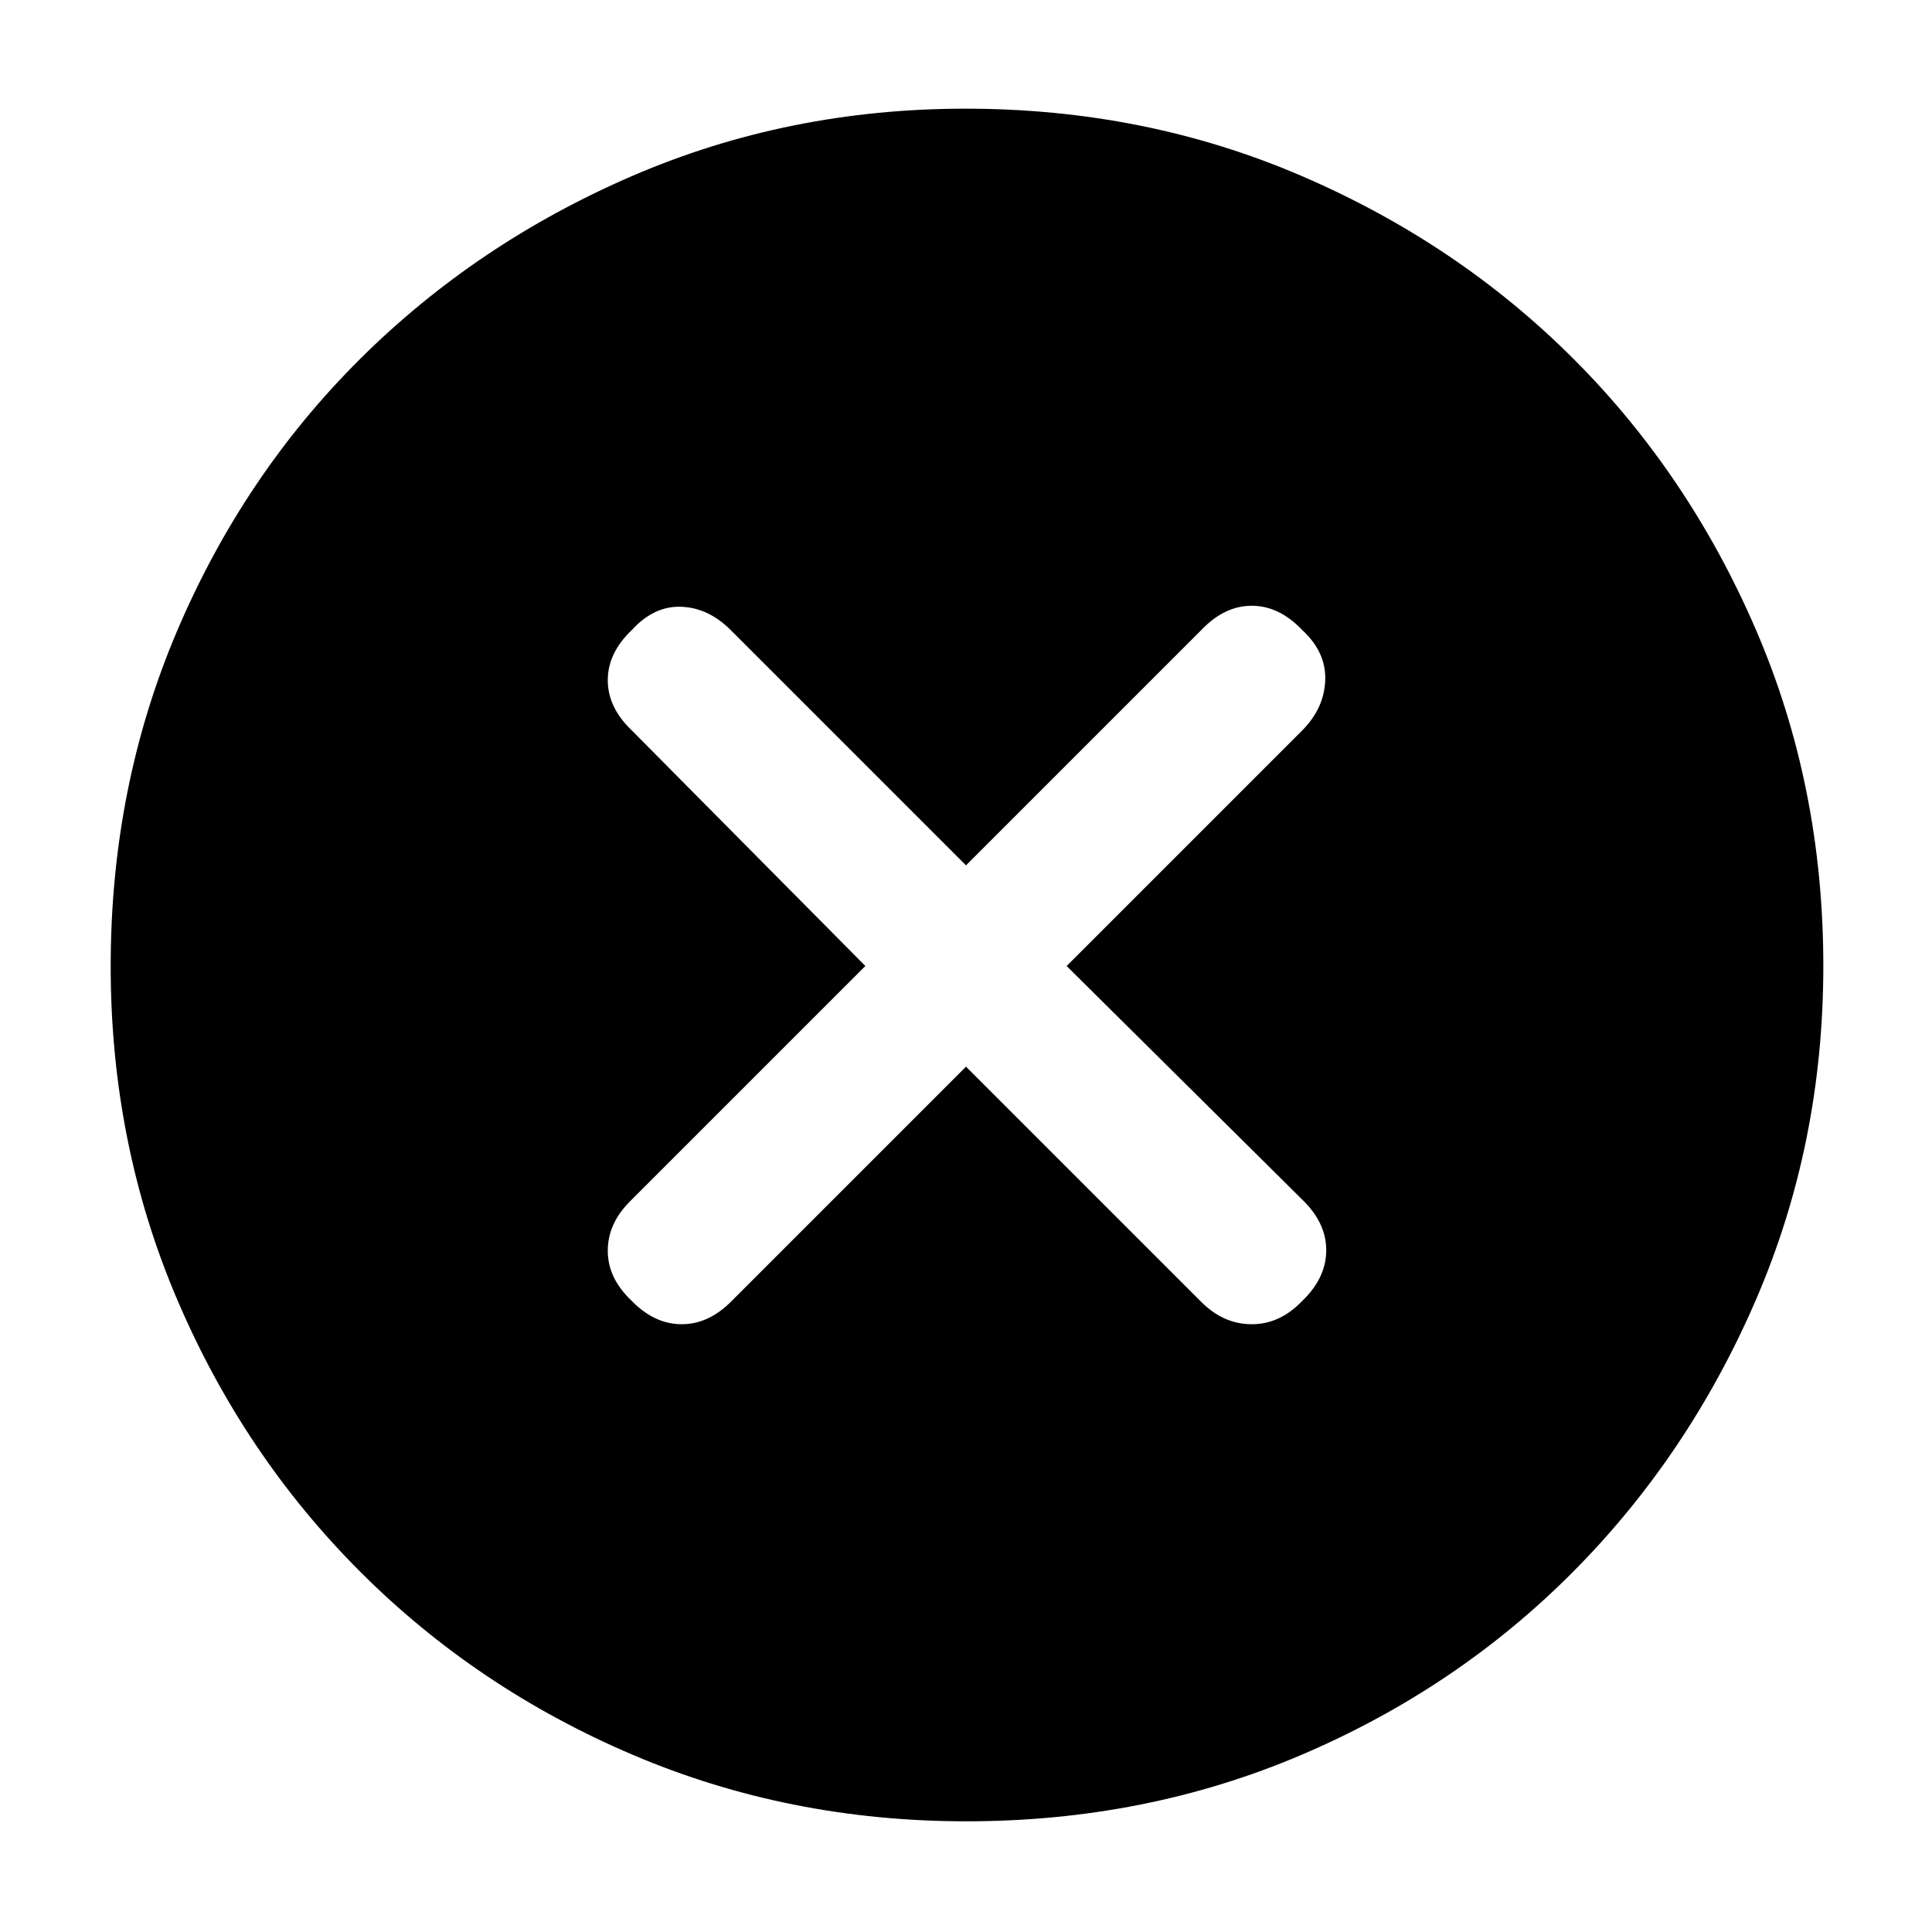 <svg xmlns="http://www.w3.org/2000/svg" width="48" height="48" viewBox="0 -960 960 960"><path d="m480-430 117 117q11 11 25 11t25-11.507q12-11.508 12-25.247T647-364L530-480l117-117q11-11 11.5-25T647-647q-11.411-12-25-12t-25 12L480-530 363-647q-11-11-24.5-11.5T314-647q-12 11.411-12 25t12 25l116 117-117 117q-11 11-11 24.5t11.507 24.5q11.508 12 25.247 12T364-314l116-116Zm.138 375Q392-55 314.5-88T179-179q-58-58-91-135.362t-33-165.5Q55-569 88-646.5t90.843-135.053q57.843-57.552 135.278-91Q391.557-906 479.779-906q89.221 0 166.839 33.37 77.619 33.37 135.096 90.79 57.478 57.42 90.882 134.96T906-480q0 88.276-33.447 165.76-33.448 77.483-91 135.362Q724-121 646.638-88t-166.5 33Z"/></svg>